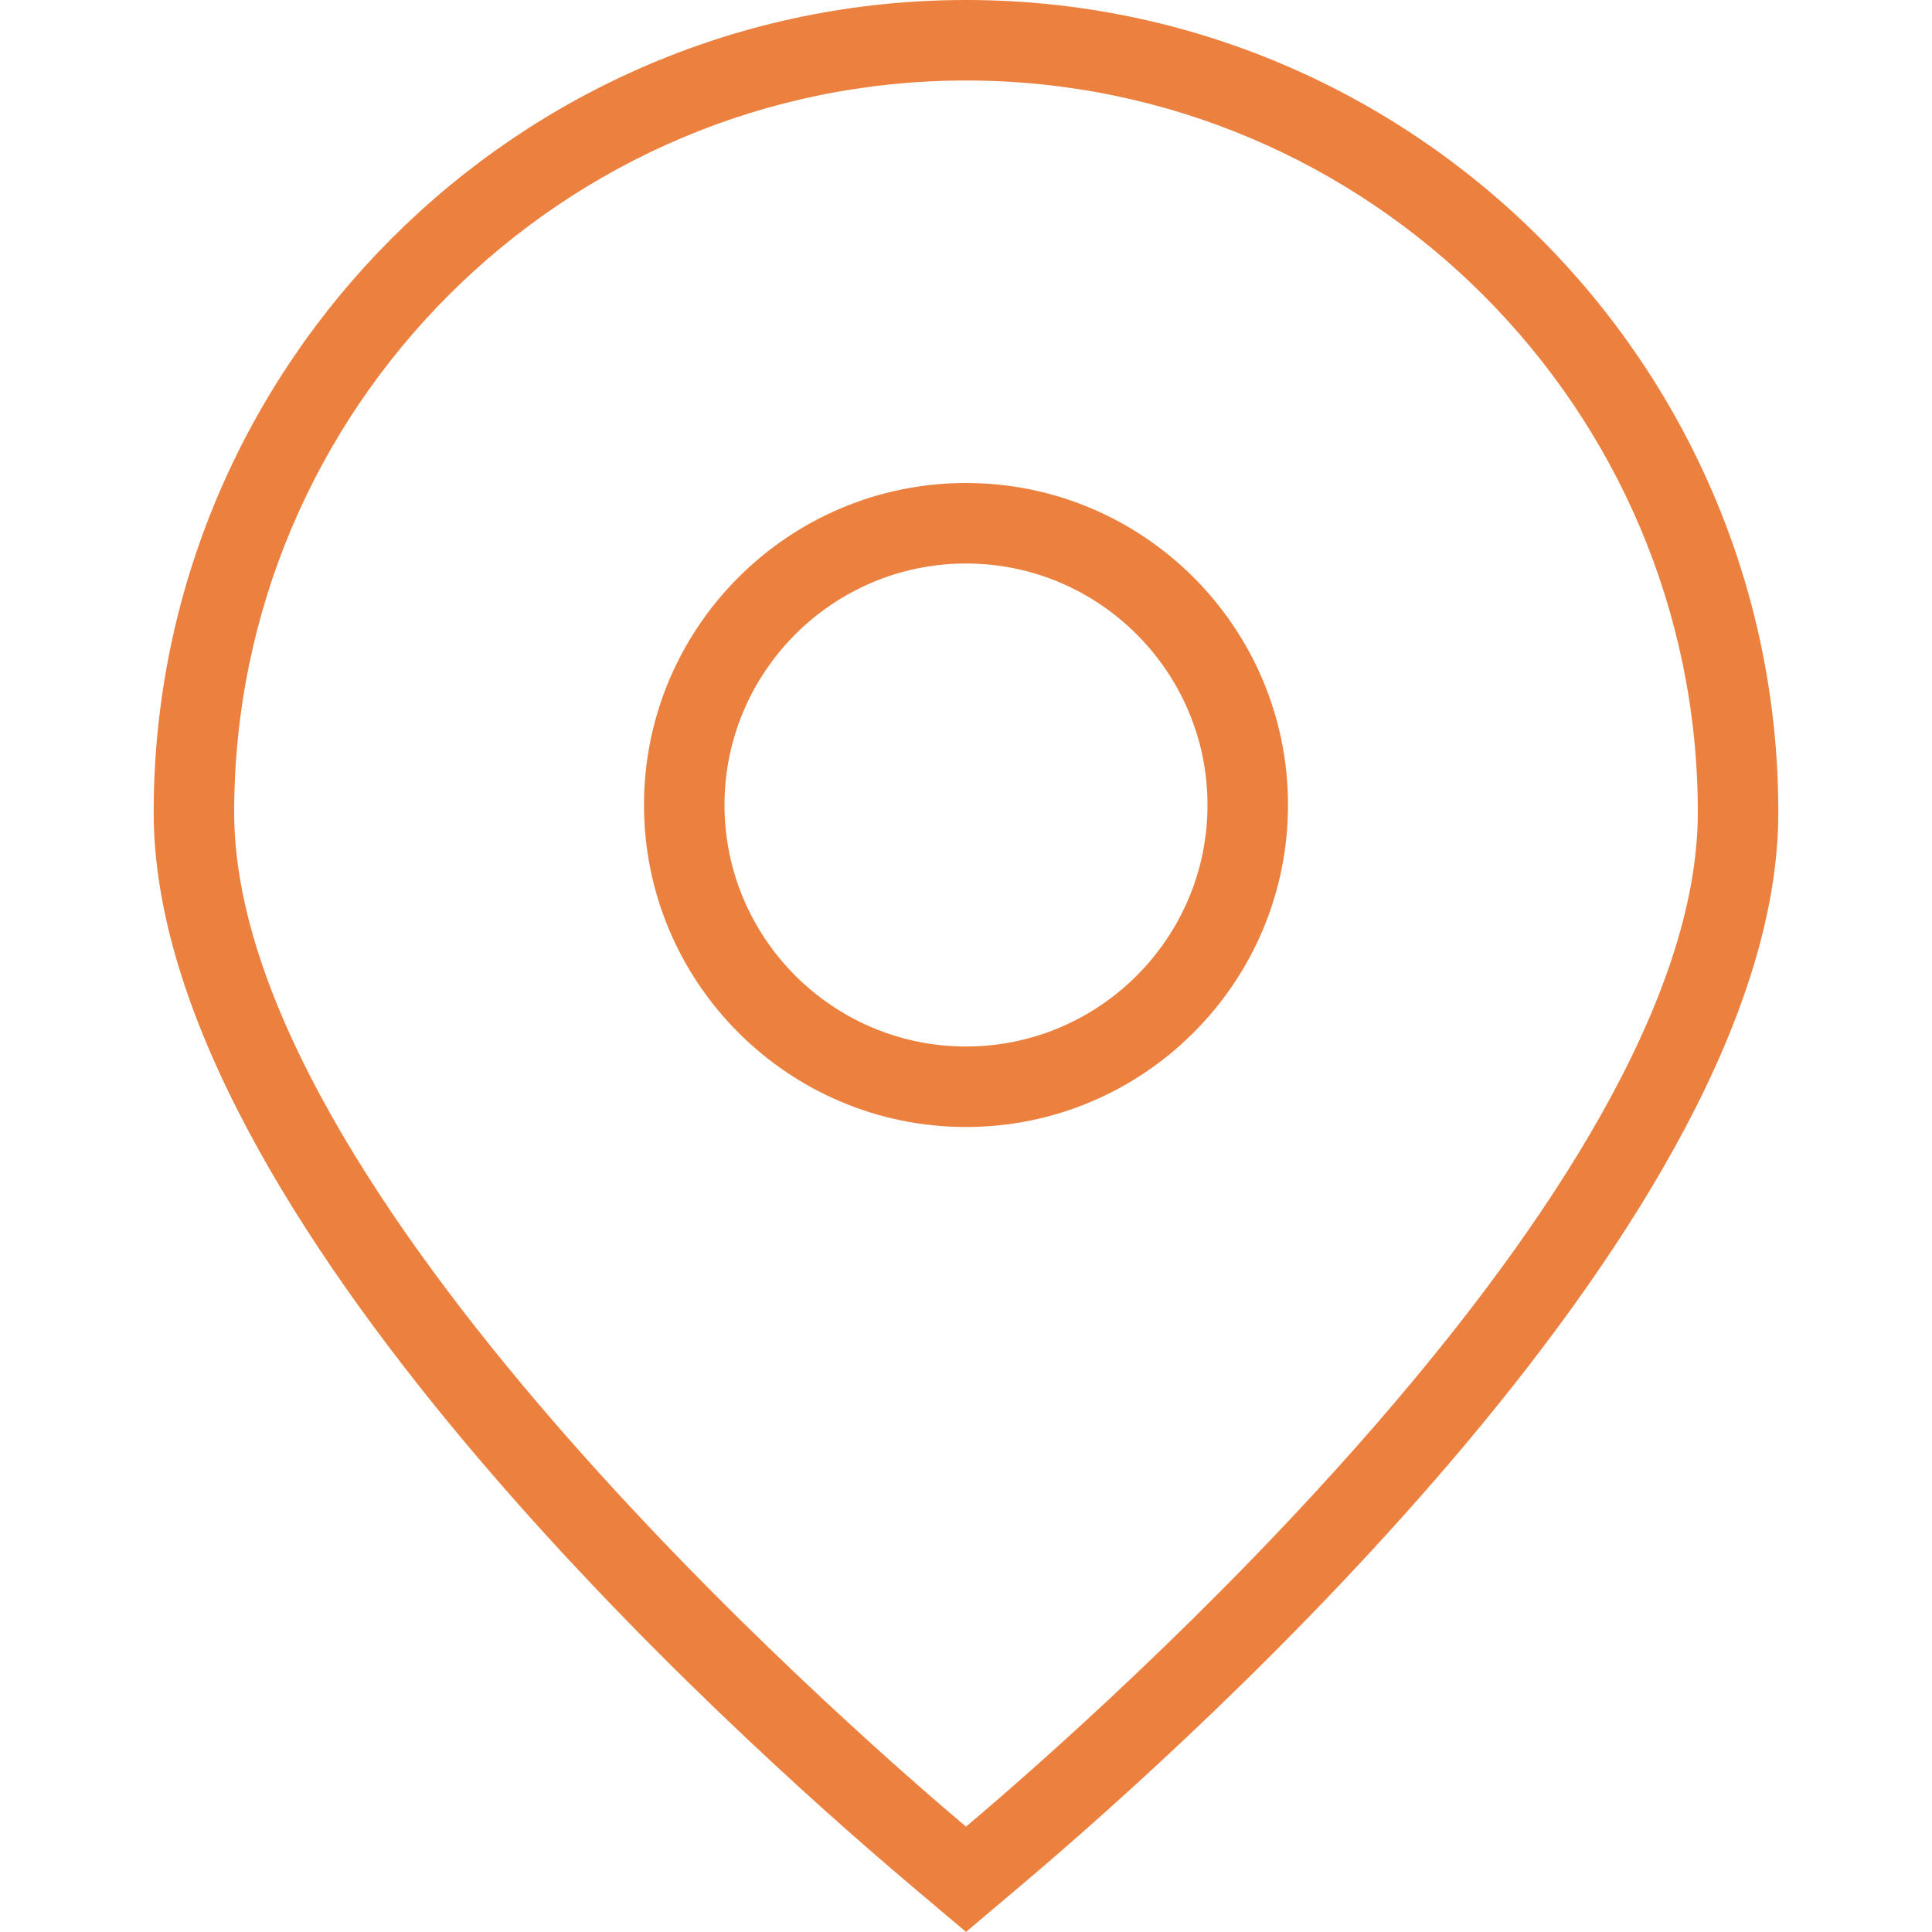 <svg width="24" height="24" viewBox="0 0 24 24" fill="none" xmlns="http://www.w3.org/2000/svg">
<path d="M12 23.999L11.296 23.404C9.094 21.541 1.909 15.076 1.909 10.091C1.909 4.527 6.436 0 12 0C17.564 0 22.091 4.527 22.091 10.091C22.091 15.076 14.906 21.541 12.704 23.404L12 23.999ZM12 1C6.987 1 2.909 5.078 2.909 10.091C2.909 14.763 10.433 21.364 11.941 22.641L12 22.691L12.059 22.641C13.567 21.365 21.091 14.763 21.091 10.091C21.091 5.078 17.013 1 12 1Z" fill="#EC813F"/>
<path d="M12 14C9.794 14 8 12.206 8 10C8 7.794 9.794 6 12 6C14.206 6 16 7.794 16 10C16 12.206 14.206 14 12 14ZM12 7C10.346 7 9 8.346 9 10C9 11.654 10.346 13 12 13C13.654 13 15 11.654 15 10C15 8.346 13.654 7 12 7Z" fill="#EC813F"/>
</svg>
